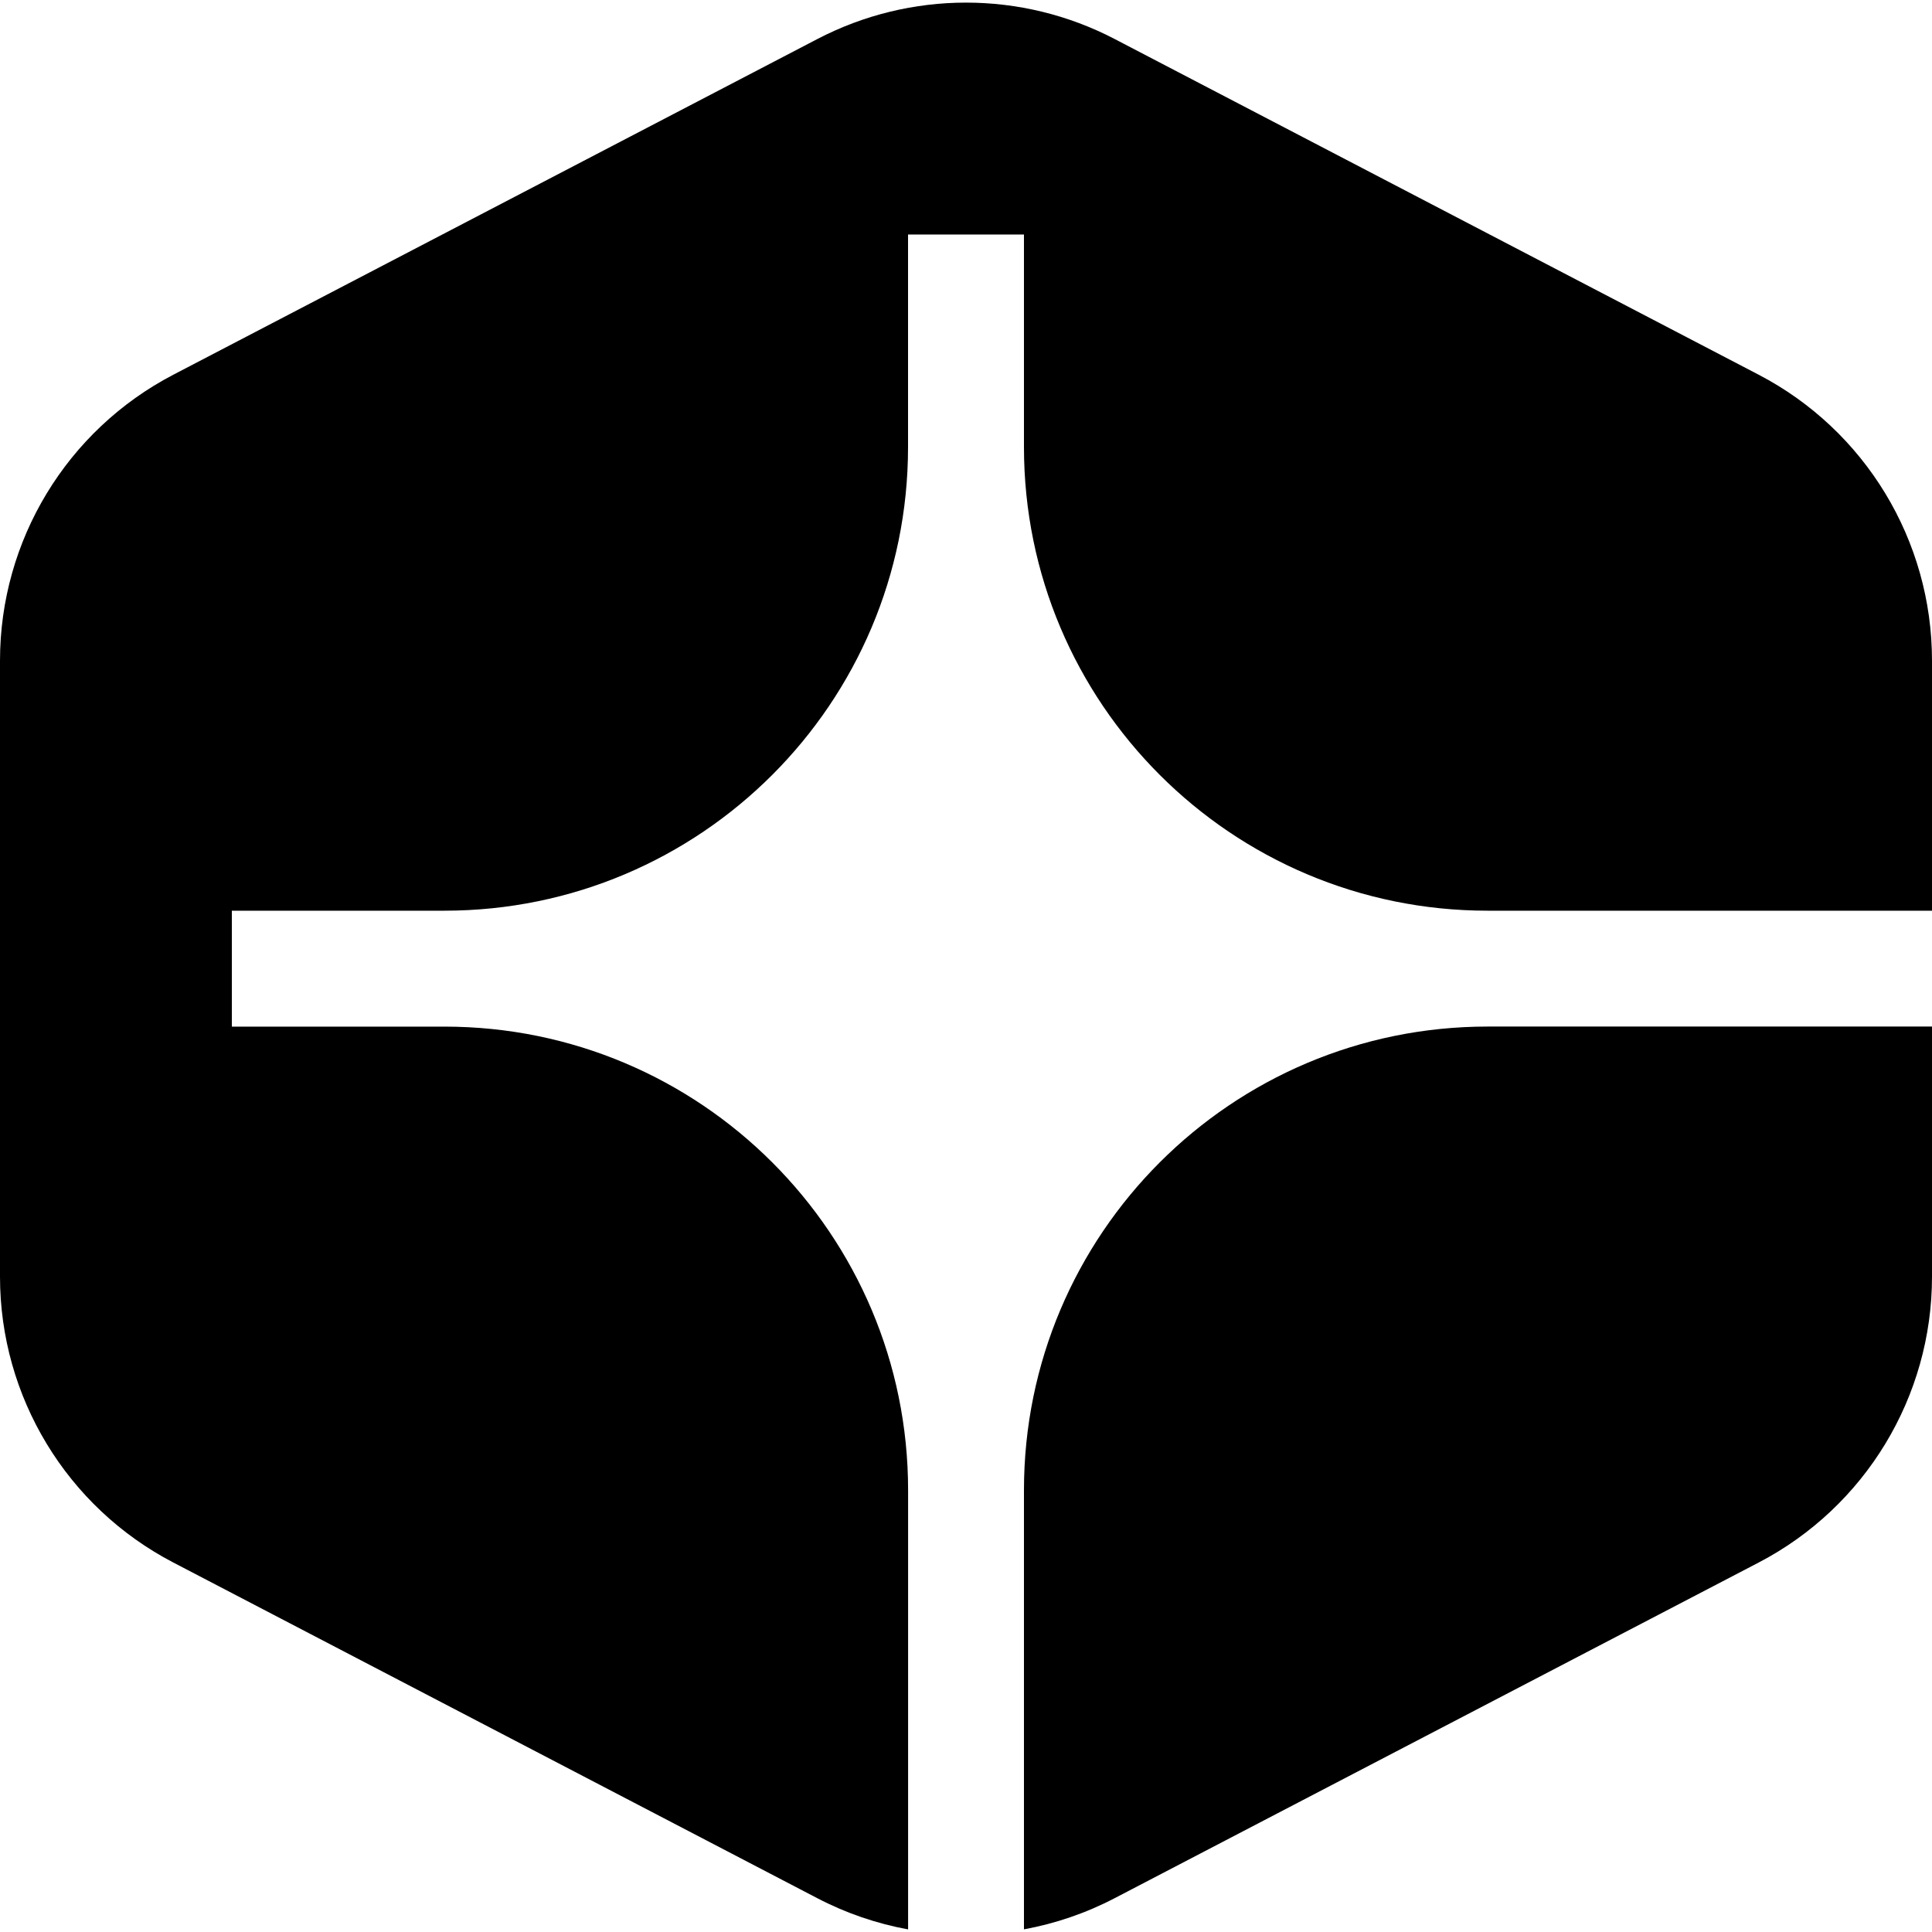<?xml version="1.0" encoding="UTF-8" standalone="no"?>
<svg viewBox="0 0 32 32" fill="currentColor" version="1.1" id="svg8" sodipodi:docname="you.svg" width="32" height="32" inkscape:version="1.4-beta2 (9aaf4f34, 2024-07-30)" xmlns:inkscape="http://www.inkscape.org/namespaces/inkscape" xmlns:sodipodi="http://sodipodi.sourceforge.net/DTD/sodipodi-0.dtd" xmlns="http://www.w3.org/2000/svg" xmlns:svg="http://www.w3.org/2000/svg">
  <sodipodi:namedview id="namedview8" pagecolor="#ffffff" bordercolor="#000000" borderopacity="0.25" inkscape:showpageshadow="2" inkscape:pageopacity="0.0" inkscape:pagecheckerboard="0" inkscape:deskcolor="#d1d1d1" inkscape:zoom="0.325" inkscape:cx="120" inkscape:cy="38.461538" inkscape:window-width="1440" inkscape:window-height="790" inkscape:window-x="0" inkscape:window-y="0" inkscape:window-maximized="1" inkscape:current-layer="svg8" />
  <path fill-rule="evenodd" clip-rule="evenodd" d="m 18.464,0.647 c -1.544,-0.805 -3.383,-0.805 -4.927,0 L 2.87,6.207 C 1.106,7.127 0,8.951 0,10.942 v 10.204 c 0,1.99 1.106,3.815 2.87,4.734 l 10.667,5.56 c 0.479,0.25 0.986,0.422 1.504,0.517 v -7.273 c 0,-4.241 -3.438,-7.68 -7.68,-7.68 H 3.84 v -1.92 h 3.52 c 4.242,0 7.68,-3.438 7.68,-7.68 v -3.52 h 1.92 v 3.52 c 0,4.242 3.438,7.68 7.68,7.68 H 32 V 10.942 C 32,8.951 30.894,7.127 29.13,6.207 Z M 32,17.003 h -7.36 c -4.242,0 -7.68,3.439 -7.68,7.68 v 7.273 c 0.518,-0.095 1.025,-0.267 1.504,-0.517 L 29.13,25.88 C 30.894,24.96 32,23.136 32,21.146 Z" fill="currentColor" id="path1" style="stroke-width:0.638" />
  <defs id="defs11" />
</svg>
